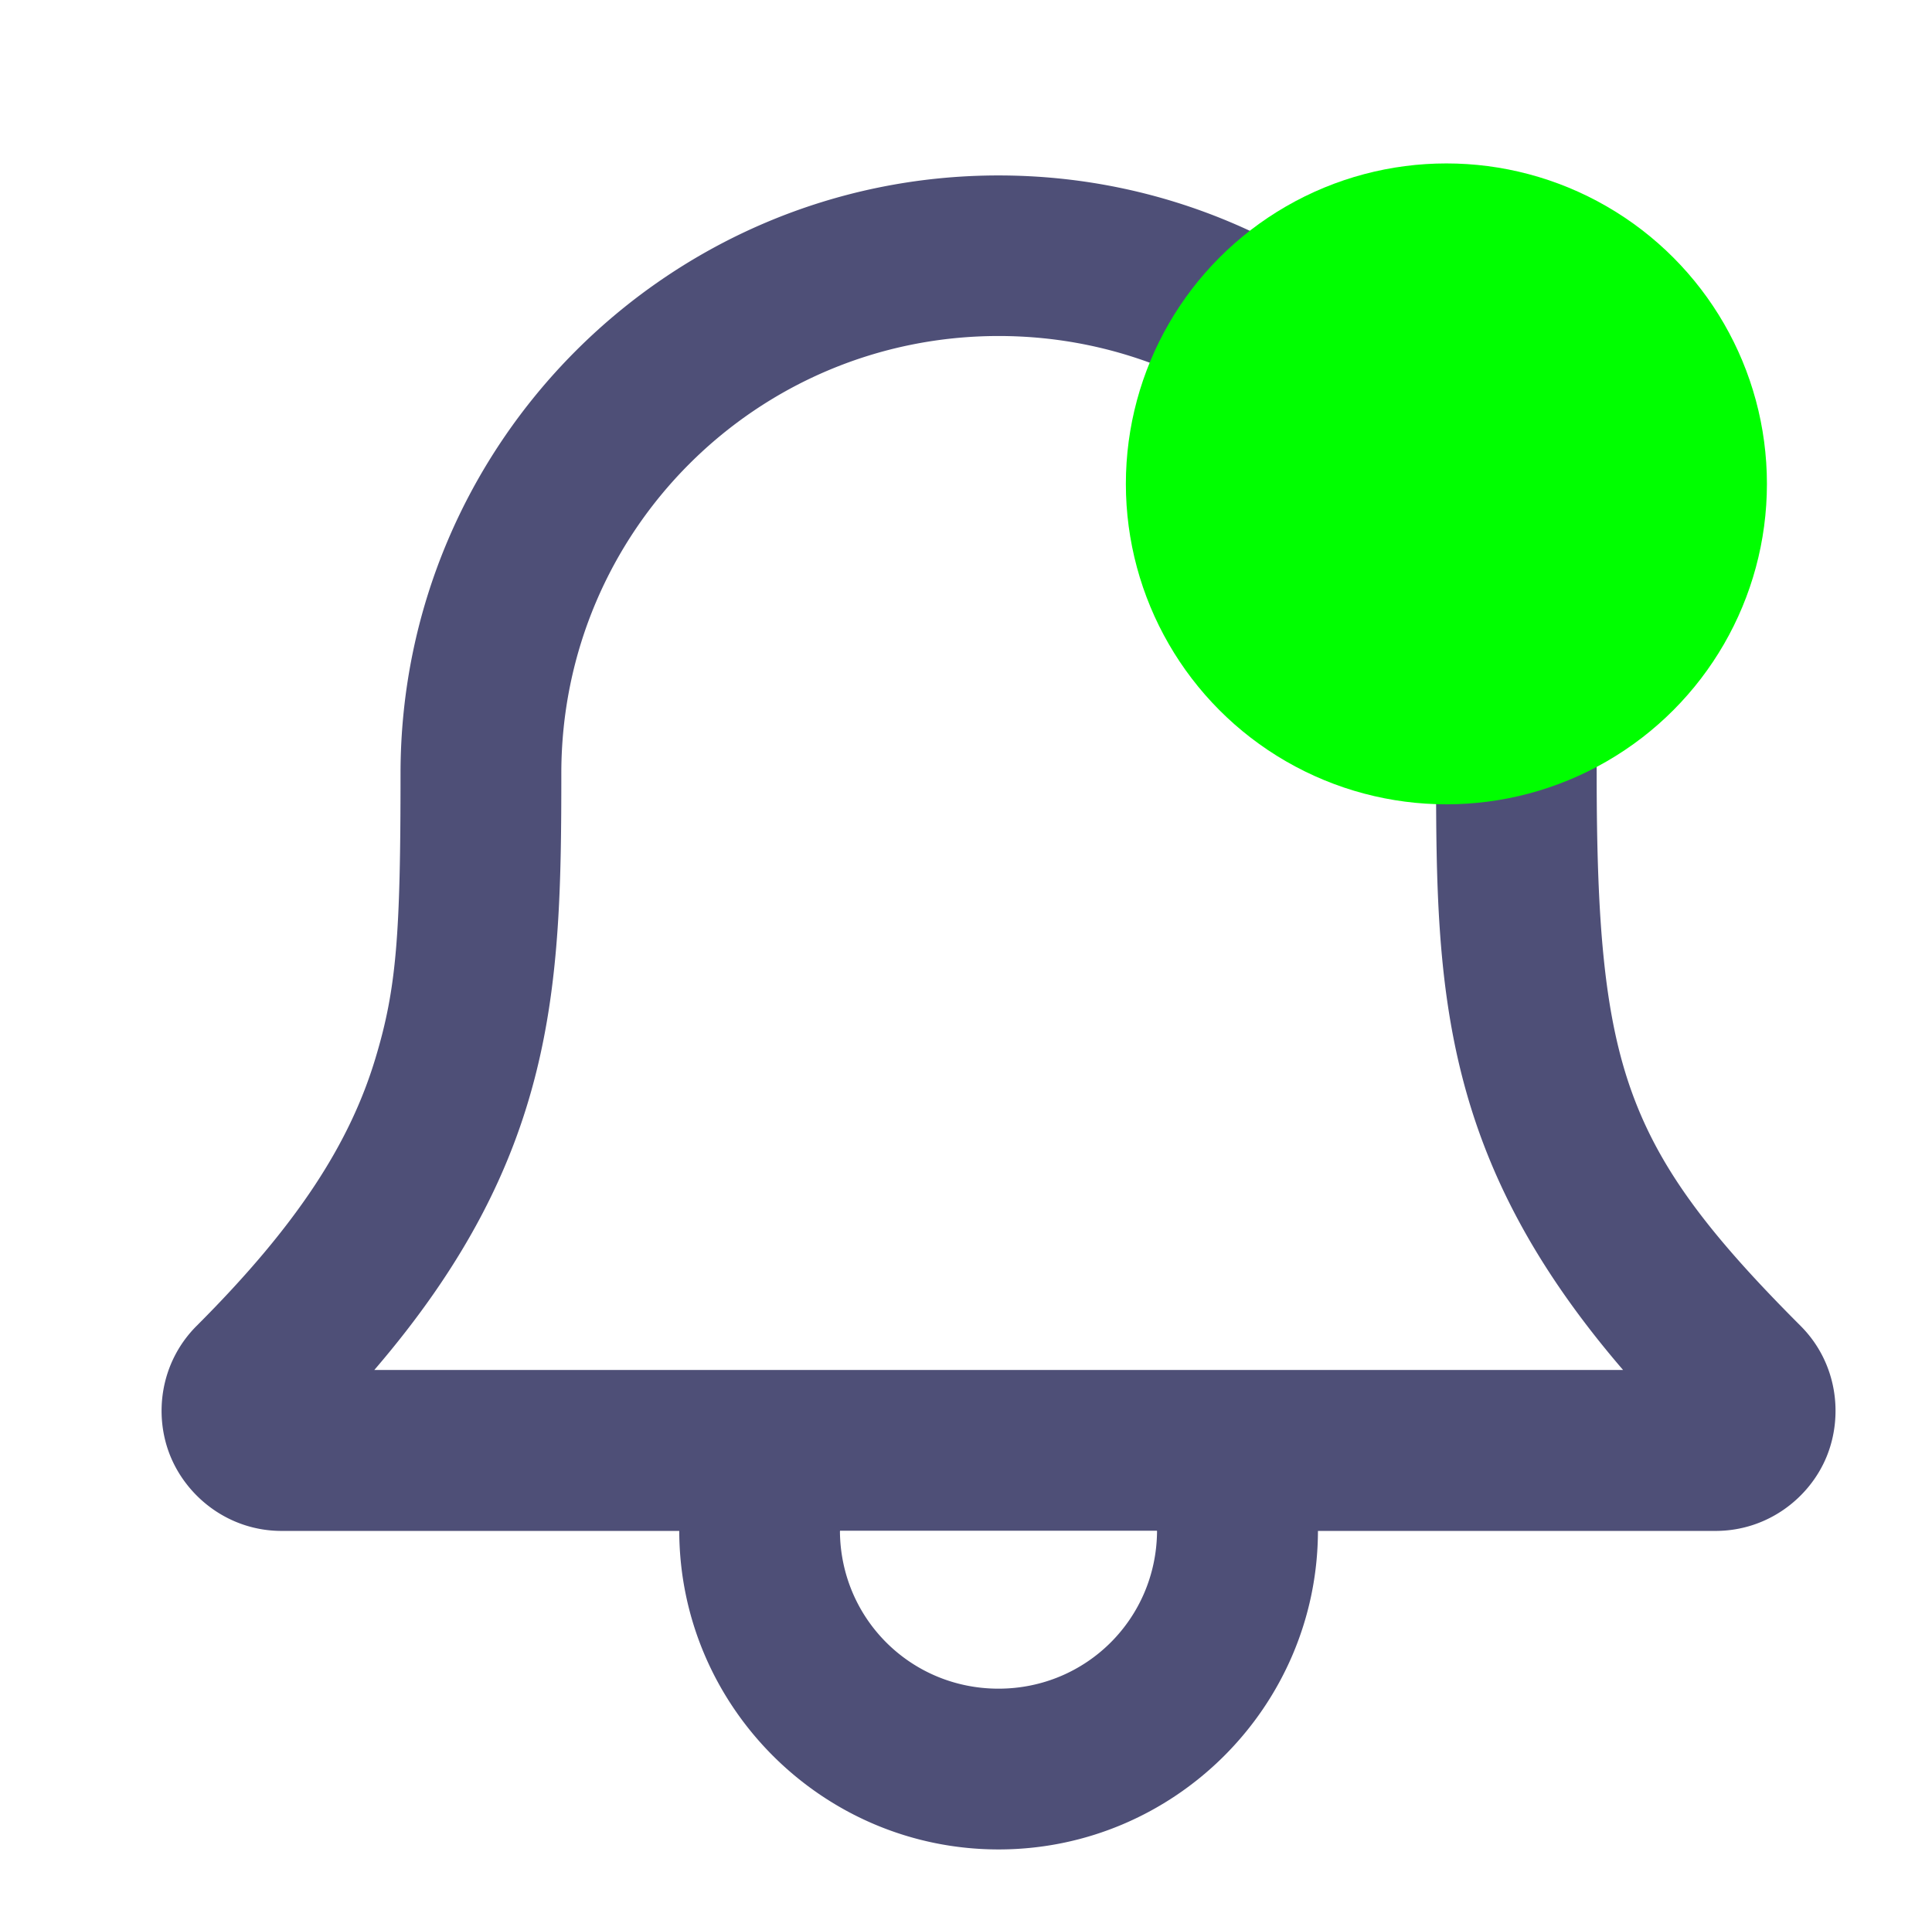 <?xml version="1.0" encoding="UTF-8" standalone="no"?>
<svg
   xmlns:dc="http://purl.org/dc/elements/1.1/"
   xmlns:cc="http://creativecommons.org/ns#"
   xmlns:rdf="http://www.w3.org/1999/02/22-rdf-syntax-ns#"
   xmlns:svg="http://www.w3.org/2000/svg"
   xmlns="http://www.w3.org/2000/svg"
   xmlns:sodipodi="http://sodipodi.sourceforge.net/DTD/sodipodi-0.dtd"
   xmlns:inkscape="http://www.inkscape.org/namespaces/inkscape"
   id="icon"
   version="1.1"
   viewBox="0 0 24.11 24"
   sodipodi:docname="notifca_active.svg"
   inkscape:version="0.92.3 (2405546, 2018-03-11)">
  <sodipodi:namedview
     pagecolor="#ffffff"
     bordercolor="#666666"
     borderopacity="1"
     objecttolerance="10"
     gridtolerance="10"
     guidetolerance="10"
     inkscape:pageopacity="0"
     inkscape:pageshadow="2"
     inkscape:window-width="1920"
     inkscape:window-height="1030"
     id="namedview15"
     showgrid="false"
     inkscape:zoom="9.8333333"
     inkscape:cx="-6.3517794"
     inkscape:cy="12"
     inkscape:window-x="0"
     inkscape:window-y="24"
     inkscape:window-maximized="1"
     inkscape:current-layer="icon" />
  <defs
     id="defs4">
    <style
       id="style2">.cls-1{fill:#fff;}.cls-2{fill:#081A2B;}.cls-3{fill:#ebbd41;}</style>
  </defs>
  <title
     id="title6">icons</title>
  <g
     transform="matrix(2.336 0 0 2.336 -2.276 -666.42)"
     fill="#fff"
     style="fill:#4e4f77;fill-opacity:1"
     id="g10">
    <path
       d="m6.309 286.22c-1.762 0-3.195 1.433-3.195 3.196 0 0.859-0.021 1.146-0.133 1.518a0.216 0.216 0 0 0 0 9e-5c-0.135 0.451-0.412 0.889-0.956 1.433-0.196 0.196-0.231 0.479-0.139 0.7s0.316 0.396 0.593 0.396h2.124c2e-3 0.938 0.767 1.702 1.706 1.702s1.704-0.764 1.706-1.702h2.124c0.277 0 0.502-0.175 0.593-0.396s0.057-0.504-0.139-0.7v-5e-5c-0.492-0.492-0.753-0.838-0.901-1.248s-0.188-0.91-0.188-1.703c0-1.762-1.433-3.196-3.195-3.196zm0 0.858c1.293 0 2.337 1.044 2.337 2.337 0 1.154 0.027 2.058 0.999 3.188h-6.671c0.971-1.131 0.999-2.035 0.999-3.188 0-1.293 1.044-2.337 2.337-2.337zm-0.847 6.384h1.693l3.99e-4 4e-3c-0.004 0.467-0.379 0.84-0.847 0.84-0.468 0-0.843-0.373-0.847-0.84z"
       fill="#fff"
       stroke-width=".017"
       style="fill:#4e4f77;fill-opacity:1"
       id="path8" />
  </g>
  <circle
     class="cls-2"
     cx="18.05"
     cy="6.04"
     r="4"
     fill="#0f0"
     style="fill:#00ff00"
     id="circle12" />
</svg>
